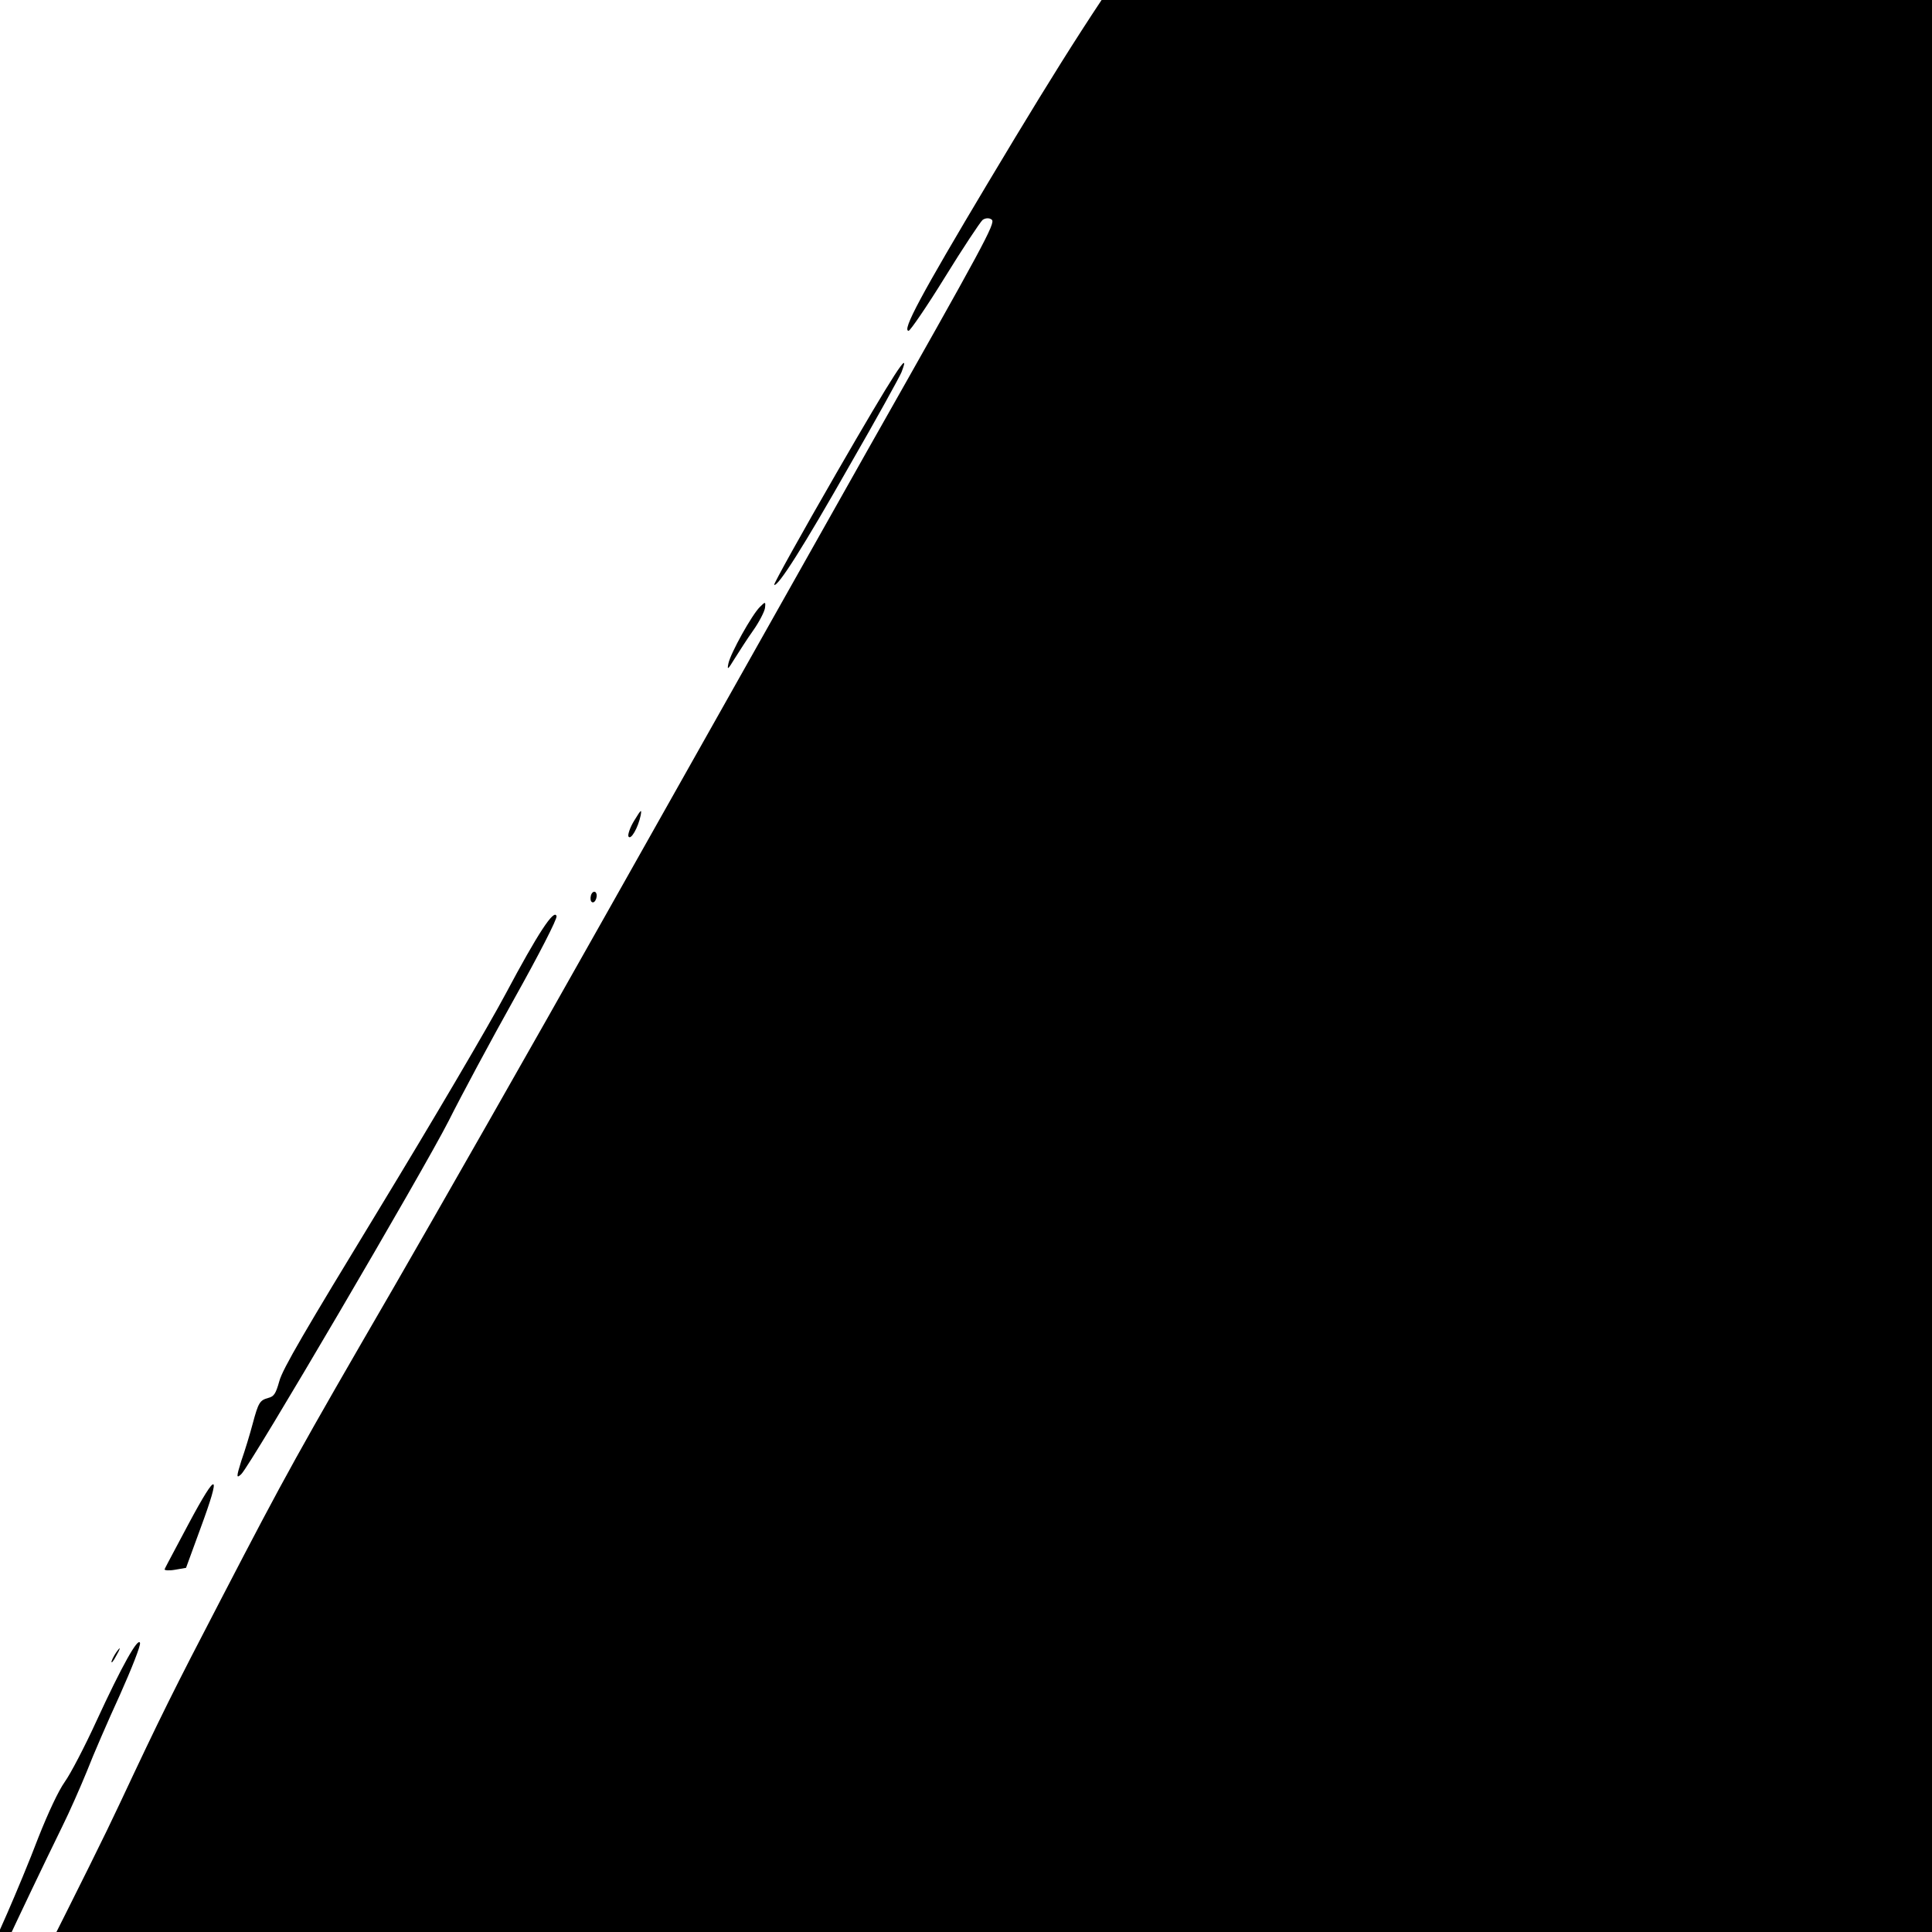<svg width="614" height="614" viewBox="0 0 614 614" fill="none" xmlns="http://www.w3.org/2000/svg">
<g clip-path="url(#clip0_68_21)">
<rect x="592.08" y="-285" width="878.649" height="1042.16" transform="rotate(30 592.08 -285)" fill="black"/>
<path fill-rule="evenodd" clip-rule="evenodd" d="M503.922 192.262C508.225 181.869 510.573 177.382 518.374 165.55C534.906 140.276 556.139 93.631 575.126 40.799C584.356 15.365 592.99 -10.296 594.414 -15.912C596.262 -23.312 598.556 -43.45 597.737 -43.923C597.283 -44.185 595.977 -42.554 594.738 -40.408C593.396 -38.083 591.714 -36.43 590.483 -36.187C588.5 -35.901 588.564 -36.222 591.203 -43.522C591.847 -45.058 592.563 -48.818 592.906 -51.72C593.463 -56.884 593.424 -57.026 590.271 -57.654C587.767 -58.145 586.575 -57.76 585.102 -55.63L583.177 -52.925L583.356 -58.903C583.549 -64.277 581.635 -72.298 579.907 -73.295C579.635 -73.453 578.001 -73.562 576.445 -73.387L573.528 -73.163L573.785 -69.199C573.901 -64.362 573.051 -62.468 571.464 -64.339C567.418 -69.298 566.769 -69.434 562.536 -66.512C560.297 -64.943 557.517 -62.017 556.381 -60.049L554.316 -56.472L553.094 -62.544C552.384 -65.934 552.243 -70.308 552.679 -72.322C553.166 -74.426 553.196 -77.628 552.777 -79.42L551.977 -82.863L547.391 -75.971C542.044 -67.969 541.664 -69.62 546.471 -80.676C548.134 -84.605 550.013 -89.959 550.576 -92.615L551.718 -97.321L548.882 -95.978C544.258 -93.639 536.687 -83.463 533.777 -75.484C532.361 -71.771 531.204 -67.669 531.194 -66.602C531.075 -62.617 523.388 -52.031 522.796 -54.995C522.769 -55.369 524.297 -61.164 526.199 -67.817C529.667 -80.123 529.58 -83.751 526.01 -80.088C523.825 -77.772 522.579 -78.134 522.909 -80.805C523.19 -82.551 522.957 -82.566 520.418 -81.528C516.104 -79.726 514.645 -82.237 517.291 -87.03C518.53 -89.176 519.612 -91.89 519.817 -93.084C520.097 -94.83 519.23 -94.377 516.191 -91.004C511.511 -85.836 503.86 -75.944 500.025 -69.931L497.171 -65.617L497.199 -69.655C497.242 -73.088 498.041 -74.892 501.955 -80.621C504.642 -84.436 507.226 -88.072 507.73 -88.734C508.325 -89.345 508.517 -90.307 508.074 -90.801C507.684 -91.384 502.524 -86.016 495.737 -78.249C489.389 -70.825 482.627 -63.521 480.673 -62.026C476.066 -58.246 471.626 -50.555 457.802 -21.572L456.493 -18.834L456.493 -18.834C445.919 3.295 444.765 5.709 443.993 5.593C443.898 5.579 443.809 5.526 443.709 5.468L443.661 5.44C443.298 5.23 445.577 -0.608 448.658 -7.415C451.791 -14.311 455.013 -21.99 455.758 -24.541C457.109 -28.769 456.889 -33.427 455.434 -34.267C455.071 -34.477 451.943 -30.32 448.521 -25.022C445.099 -19.725 441.959 -15.337 441.532 -15.226C441.104 -15.115 440.389 -15.766 440.114 -16.76C439.527 -18.052 441.758 -22.965 449.294 -36.858C454.713 -47.084 464.541 -67.046 471.156 -81.233C481.781 -103.835 483.249 -107.638 483.135 -111.639C483.099 -115.356 484.154 -118.443 489.739 -130.005C496.729 -144.212 497.526 -146.852 495.088 -146.829C491.665 -146.778 487.553 -142.595 480.229 -131.799C470.837 -118.262 457.102 -99.72 455.291 -98.262C451.965 -95.651 453.549 -99.864 461.07 -114.361C472.295 -135.902 473.141 -139.468 463.907 -125.363C459.735 -119.187 456.079 -113.904 455.548 -113.615C453.813 -112.709 454.438 -116.521 456.607 -120.277C457.846 -122.423 458.464 -124.333 457.918 -124.648C457.464 -124.91 456.028 -123.473 454.789 -121.327C453.55 -119.181 451.468 -117.044 450.172 -116.48C448.113 -115.642 448.125 -115.873 450.667 -120.487C452.216 -123.17 453.414 -126.294 453.373 -127.272C453.331 -128.25 452.98 -128.691 452.67 -128.154C449.998 -123.735 417.436 -79.934 415.819 -78.602C413.813 -77.018 413.877 -77.338 415.655 -81.678C416.17 -82.99 416.762 -84.436 417.281 -85.701L417.281 -85.702L417.281 -85.702L417.281 -85.703L417.282 -85.703L417.282 -85.703C417.8 -86.968 418.244 -88.053 418.463 -88.641C418.901 -89.82 423.176 -96.175 427.892 -102.873C436.199 -114.532 438.392 -118.75 436.37 -118.606C435.06 -118.647 428.702 -110.155 402.488 -73.778C397.67 -67.077 392.302 -59.601 387.187 -52.478L387.182 -52.471L387.181 -52.469L387.177 -52.464L387.177 -52.464L387.174 -52.459L387.173 -52.458L387.17 -52.454C379.878 -42.299 373.105 -32.866 369.181 -27.426C350.512 -1.598 338.502 17.104 313.959 58.143C292.606 93.868 286.567 105.168 288.772 105.129C289.29 105.07 294.522 97.479 300.268 88.156C306.013 78.834 311.464 70.653 312.253 69.917C313.133 69.232 314.494 69.184 315.209 69.835C316.418 70.89 312.779 77.613 275.581 143.301C263.361 165.04 246.669 194.648 230.247 223.778L230.243 223.785L230.242 223.787C216.538 248.094 203.022 272.069 192.449 290.859C169.205 332.17 138.911 385.27 125.28 408.879C94.623 461.769 90.944 468.35 70.47 507.803C55.014 537.513 51.183 545.198 38.069 573.16C33.466 583.023 25.855 598.303 10.969 627.866C8.66 632.495 6.973 636.887 7.17 637.596C7.445 638.59 9.343 635.512 13.058 628.237C16.05 622.214 18.878 617.527 19.242 617.737C20.242 618.314 16.662 632.703 13.403 641.076C10.248 649.27 9.895 653.24 12.826 648.374C14.788 644.976 17.133 644.064 17.761 646.334C17.958 647.044 16.349 651.72 14.21 656.685C7.223 672.564 6.786 673.743 7.695 674.267C8.149 674.53 9.752 672.594 11.289 670.142C12.786 667.549 14.802 664.897 15.682 664.212C17.157 662.918 17.248 662.97 17.812 665.561C18.192 667.212 16.741 672.455 13.276 681.186L13.186 681.42C6.965 697.576 6.926 697.678 9.437 700.433L11.466 702.797L4.564 716.221C-5.163 735.168 -1.425 731.842 10.916 710.468C16.544 700.72 21.503 692.971 21.957 693.233C22.866 693.758 21.204 697.687 13.416 714.535C10.399 721.021 7.576 727.38 7.177 728.7C5.158 734.927 9.524 728.624 21.233 708.555C31.65 690.721 65.207 636.167 66.127 635.624C66.23 635.446 67.009 635.776 67.736 636.196C69.827 637.403 68.877 641.148 63.564 652.031C60.79 657.465 59.194 661.909 59.712 661.85C60.322 661.845 62.957 658.12 65.642 653.469C68.327 648.819 71.014 645.005 71.715 645.051C72.324 645.045 73.493 645.959 74.184 647.073C75.395 648.964 75.589 648.838 79.203 642.578C83.644 634.887 85.932 632.393 87.659 633.39C89.296 634.335 89.129 634.834 77.748 661.055C69.357 680.416 66.052 690.551 68.241 689.907C68.617 689.886 71.443 684.363 74.706 677.661C83.088 660.203 83.54 659.629 85.54 660.784C88.45 662.464 87.977 665.172 82.897 676.071C80.189 682.02 75.111 693.754 71.568 702.201C67.921 710.828 63.962 719.154 62.411 721.001C59.296 724.926 49.135 746.724 49.13 749.463C49.119 750.53 52.49 745.322 57.176 737.415C63.475 726.505 66.718 721.938 72.239 715.944C76.222 711.566 79.365 708.85 79.562 709.56C80.308 712.256 76.742 722.002 70.615 734.085C66.963 741.039 63.742 748.718 63.242 751.053C62.834 753.44 60.45 759.457 57.935 764.444C54.35 771.913 53.733 773.822 54.683 775.325C56.845 778.719 57.752 778.408 60.437 773.758C62.708 769.823 62.836 769.181 61.087 769.483C57.302 770.16 59.427 764.59 68.762 749.47C78.046 734.44 81.886 730.099 83.165 733.341C83.779 735.008 84.322 734.486 86.904 730.015C88.608 727.064 90.739 724.002 91.631 723.086C95.395 719.297 97.575 724.968 94.922 731.663C94.046 734.019 93.537 737.422 93.723 739.199C94.105 741.685 93.424 743.915 90.675 748.886C88.752 752.426 85.979 757.86 84.639 761.021C81.056 769.327 84.301 765.596 94.14 749.813C101.875 737.466 102.728 736.408 108.165 732.87C112.436 730.09 115.411 727.037 119.752 721.197C123.293 716.325 126.37 713.094 127.705 712.672C129.467 712.139 131.173 710.024 134.064 705.016C137.833 698.488 138.428 697.877 142.626 696.485C145.243 695.731 147.677 694.035 148.503 692.604C155.06 681.247 179.456 643.82 180.454 643.562C182.45 643.044 179.548 649.12 158.235 690.234C153.836 698.903 150.071 707.103 149.803 708.618C149.626 710.185 146.803 716.544 143.604 722.925C140.405 729.305 137.491 735.612 137.041 737.021C136.45 739.304 136.49 739.446 138.055 738.203C138.987 737.43 141.416 734.062 143.429 730.575C147.031 724.546 149.118 724.081 146.553 729.993C145.754 731.797 145.822 733.148 146.64 733.621C147.822 734.303 151.077 729.505 169.657 699.213C181.653 679.906 196.709 655.927 203.244 645.868C219.581 620.721 256.202 562.331 272.947 534.796C280.603 522.165 287.254 511.696 287.785 511.406C288.264 511.206 289.212 511.873 289.954 512.897C291.244 515.073 288.704 520.522 284.886 523.565C283.321 524.807 282.521 526.611 281.921 529.961C281.32 533.31 280.044 536.151 277.318 539.823C274.281 544.032 273.482 545.837 273.117 550.038C272.917 552.903 271.877 556.595 270.896 558.294C269.915 559.993 268.329 563.37 267.311 565.764C265.584 570.013 265.663 570.297 268.245 571.073C269.673 571.539 271.58 571.806 272.332 571.763C273.278 571.594 281.259 559.031 296.905 532.769C340.128 460.424 369.902 411.794 377.447 401.245C383.119 393.311 394.053 374.583 421.349 325.834C468.793 241.14 480.501 221.071 483.065 219.57C485.046 218.448 485.085 218.59 484.834 221.545C484.355 226.992 485.882 225.608 490.811 216.649C493.509 211.768 496.427 207.133 497.268 206.307C498.108 205.48 501.113 199.226 503.922 192.262ZM448.56 102.348L445.719 102.02L456.938 83.218C467.692 65.221 471.776 59.828 471.037 64.887C470.884 65.991 469.013 69.442 466.972 72.556C464.841 75.618 461.305 82.162 459.075 87.075C452.217 102.313 451.919 102.618 448.56 102.348ZM432.718 123.489C425.852 130.972 424.577 129.401 429.999 120.011C434.284 112.588 437.465 109.178 439.101 110.123C441.01 111.225 441.317 114.264 439.778 115.88C438.989 116.616 435.756 120.116 432.718 123.489ZM482.172 -122.568C482.023 -125.039 487.548 -134.608 489.143 -134.641C489.895 -134.684 488.916 -132.149 486.334 -127.678C483.546 -122.848 482.292 -121.307 482.172 -122.568ZM248.86 615.566C248.662 614.021 248.48 613.916 247.912 614.899C247.522 615.575 242.612 622.77 236.764 631.341L236.759 631.349L235.705 632.892C229.402 642.131 220.657 654.968 216.227 661.592C208.296 673.229 206.848 674.898 206.349 672.821C205.957 671.402 222.636 643.352 238.017 619.441L238.924 618.036L240.016 616.344L241.652 613.81L241.653 613.81C252.764 596.605 254.173 594.424 253.859 592.528C253.813 592.252 253.732 591.983 253.638 591.675C253.611 591.587 253.583 591.495 253.555 591.4C253.534 591.326 253.512 591.25 253.49 591.172C252.861 588.901 253.555 586.44 256.727 579.686C258.945 575.004 260.529 570.792 260.32 570.313C259.082 568.048 239.617 601.764 232.439 618.605C228.74 627.321 214.104 653.092 206.172 664.73C201.083 672.285 200.786 672.59 199.135 671.041C197.575 669.544 197.381 669.67 195.345 674.457C194.263 677.171 192.559 680.122 191.627 680.896C190.695 681.669 180.098 700.234 168.058 722.138C156.017 744.043 142.917 767.363 139.097 773.981C131.507 787.127 127.978 796.179 130.88 795.35C131.165 795.276 139.433 783.476 149.107 769.029C158.872 754.634 167.553 742.118 168.446 741.202C171.135 738.224 171.606 739.927 169.793 745.796C168.881 748.846 168.602 751.428 169.263 751.333C169.964 751.379 180.201 734.277 196.336 705.912C210.559 680.856 228.284 650.786 235.618 638.923C244.54 624.519 248.889 616.775 248.86 615.566ZM100.329 746.232C101.721 742.982 102.64 742.439 103.138 744.515C103.531 745.935 100.613 750.569 99.704 750.044C99.249 749.782 99.53 748.036 100.329 746.232ZM78.135 773.126C77.501 773.594 77.127 774.451 77.245 774.877C77.311 775.392 77.894 775.013 78.371 773.977C78.939 772.993 78.821 772.568 78.135 773.126ZM84.306 747.951C84.188 747.526 84.562 746.668 85.196 746.2C85.882 745.642 85.999 746.067 85.431 747.051C84.954 748.087 84.372 748.466 84.306 747.951ZM66.704 760.802C66.159 760.488 65.409 761.366 64.895 763.097C63.79 767.109 64.102 767.409 65.961 764.189C66.891 762.579 67.159 761.065 66.704 760.802ZM2.845 737.884C2.727 737.458 3.101 736.601 3.735 736.133C4.421 735.575 4.538 736 3.97 736.984C3.493 738.02 2.911 738.399 2.845 737.884ZM-8.525 641.055C-7.612 638.005 6.997 606.613 19.778 580.486C22.036 575.947 25.555 567.962 27.603 562.944C29.561 557.874 34.317 546.907 38.081 538.707C41.807 530.365 44.731 522.991 44.495 522.139C43.945 520.152 38.77 529.327 30.66 546.943C26.947 555.053 22.405 563.759 20.584 566.285C18.555 569.168 15.383 575.922 12.189 583.974C9.459 591.222 4.949 601.973 2.332 607.974C-4.462 622.892 -10.254 639.222 -10.373 643.208C-10.428 646.872 -10.028 646.388 -8.525 641.055ZM265.887 150.225C284.113 118.656 289.731 109.976 286.472 118.349C285.88 119.795 278.562 133.099 270.043 147.855C255.355 173.716 247.219 186.547 246.037 185.865C245.765 185.707 254.683 169.631 265.887 150.225ZM243.113 193.239C243.367 191.12 243.225 191.157 241.492 192.899C238.97 195.377 232.181 207.555 231.49 210.853C231.042 213.098 231.339 212.793 233.392 209.447C234.774 207.264 237.434 203.076 239.359 200.372C241.284 197.667 242.961 194.343 243.113 193.239ZM201.654 260.64C203.707 257.294 204.004 256.989 203.608 259.145C202.789 263.084 200.465 267.108 199.736 265.852C199.436 265.321 200.221 262.913 201.654 260.64ZM189.409 283.738C189.109 283.207 188.448 283.303 188.035 284.018C187.622 284.734 187.56 285.89 187.86 286.421C188.251 287.004 188.821 286.857 189.234 286.141C189.647 285.426 189.8 284.321 189.409 283.738ZM163.537 317.212C155.922 330.821 146.503 348.396 142.569 356.26C134.454 372.204 79.707 465.559 76.694 468.47C75.064 470.033 75.101 469.339 76.683 464.29C77.841 461.024 79.435 455.743 80.257 452.641C82.131 445.615 82.584 445.041 85.201 444.287C87.054 443.807 87.61 443.054 88.766 438.952C89.767 435.118 96.932 422.919 120.456 384.273C137.201 356.739 155.236 326.132 160.81 315.638C170.861 296.758 176.169 288.614 176.876 291.169C177.112 292.02 171.203 303.514 163.537 317.212ZM63.733 485.669C70.415 467.587 69.13 467.084 60.02 484.122C58.721 486.575 57.475 488.912 56.378 490.971C54.044 495.35 52.383 498.467 52.305 498.746C52.241 499.066 53.732 499.212 55.624 498.874L59.124 498.271L63.733 485.669ZM35.472 527.9C35.807 526.901 36.736 525.291 37.538 524.323C38.391 523.265 38.159 524.086 37.023 526.053C35.978 528.073 35.28 528.862 35.472 527.9Z" fill="black"/>
</g>
<defs>
<clipPath id="clip0_68_21">
<rect width="614" height="614" fill="white"/>
</clipPath>
</defs>
</svg>
